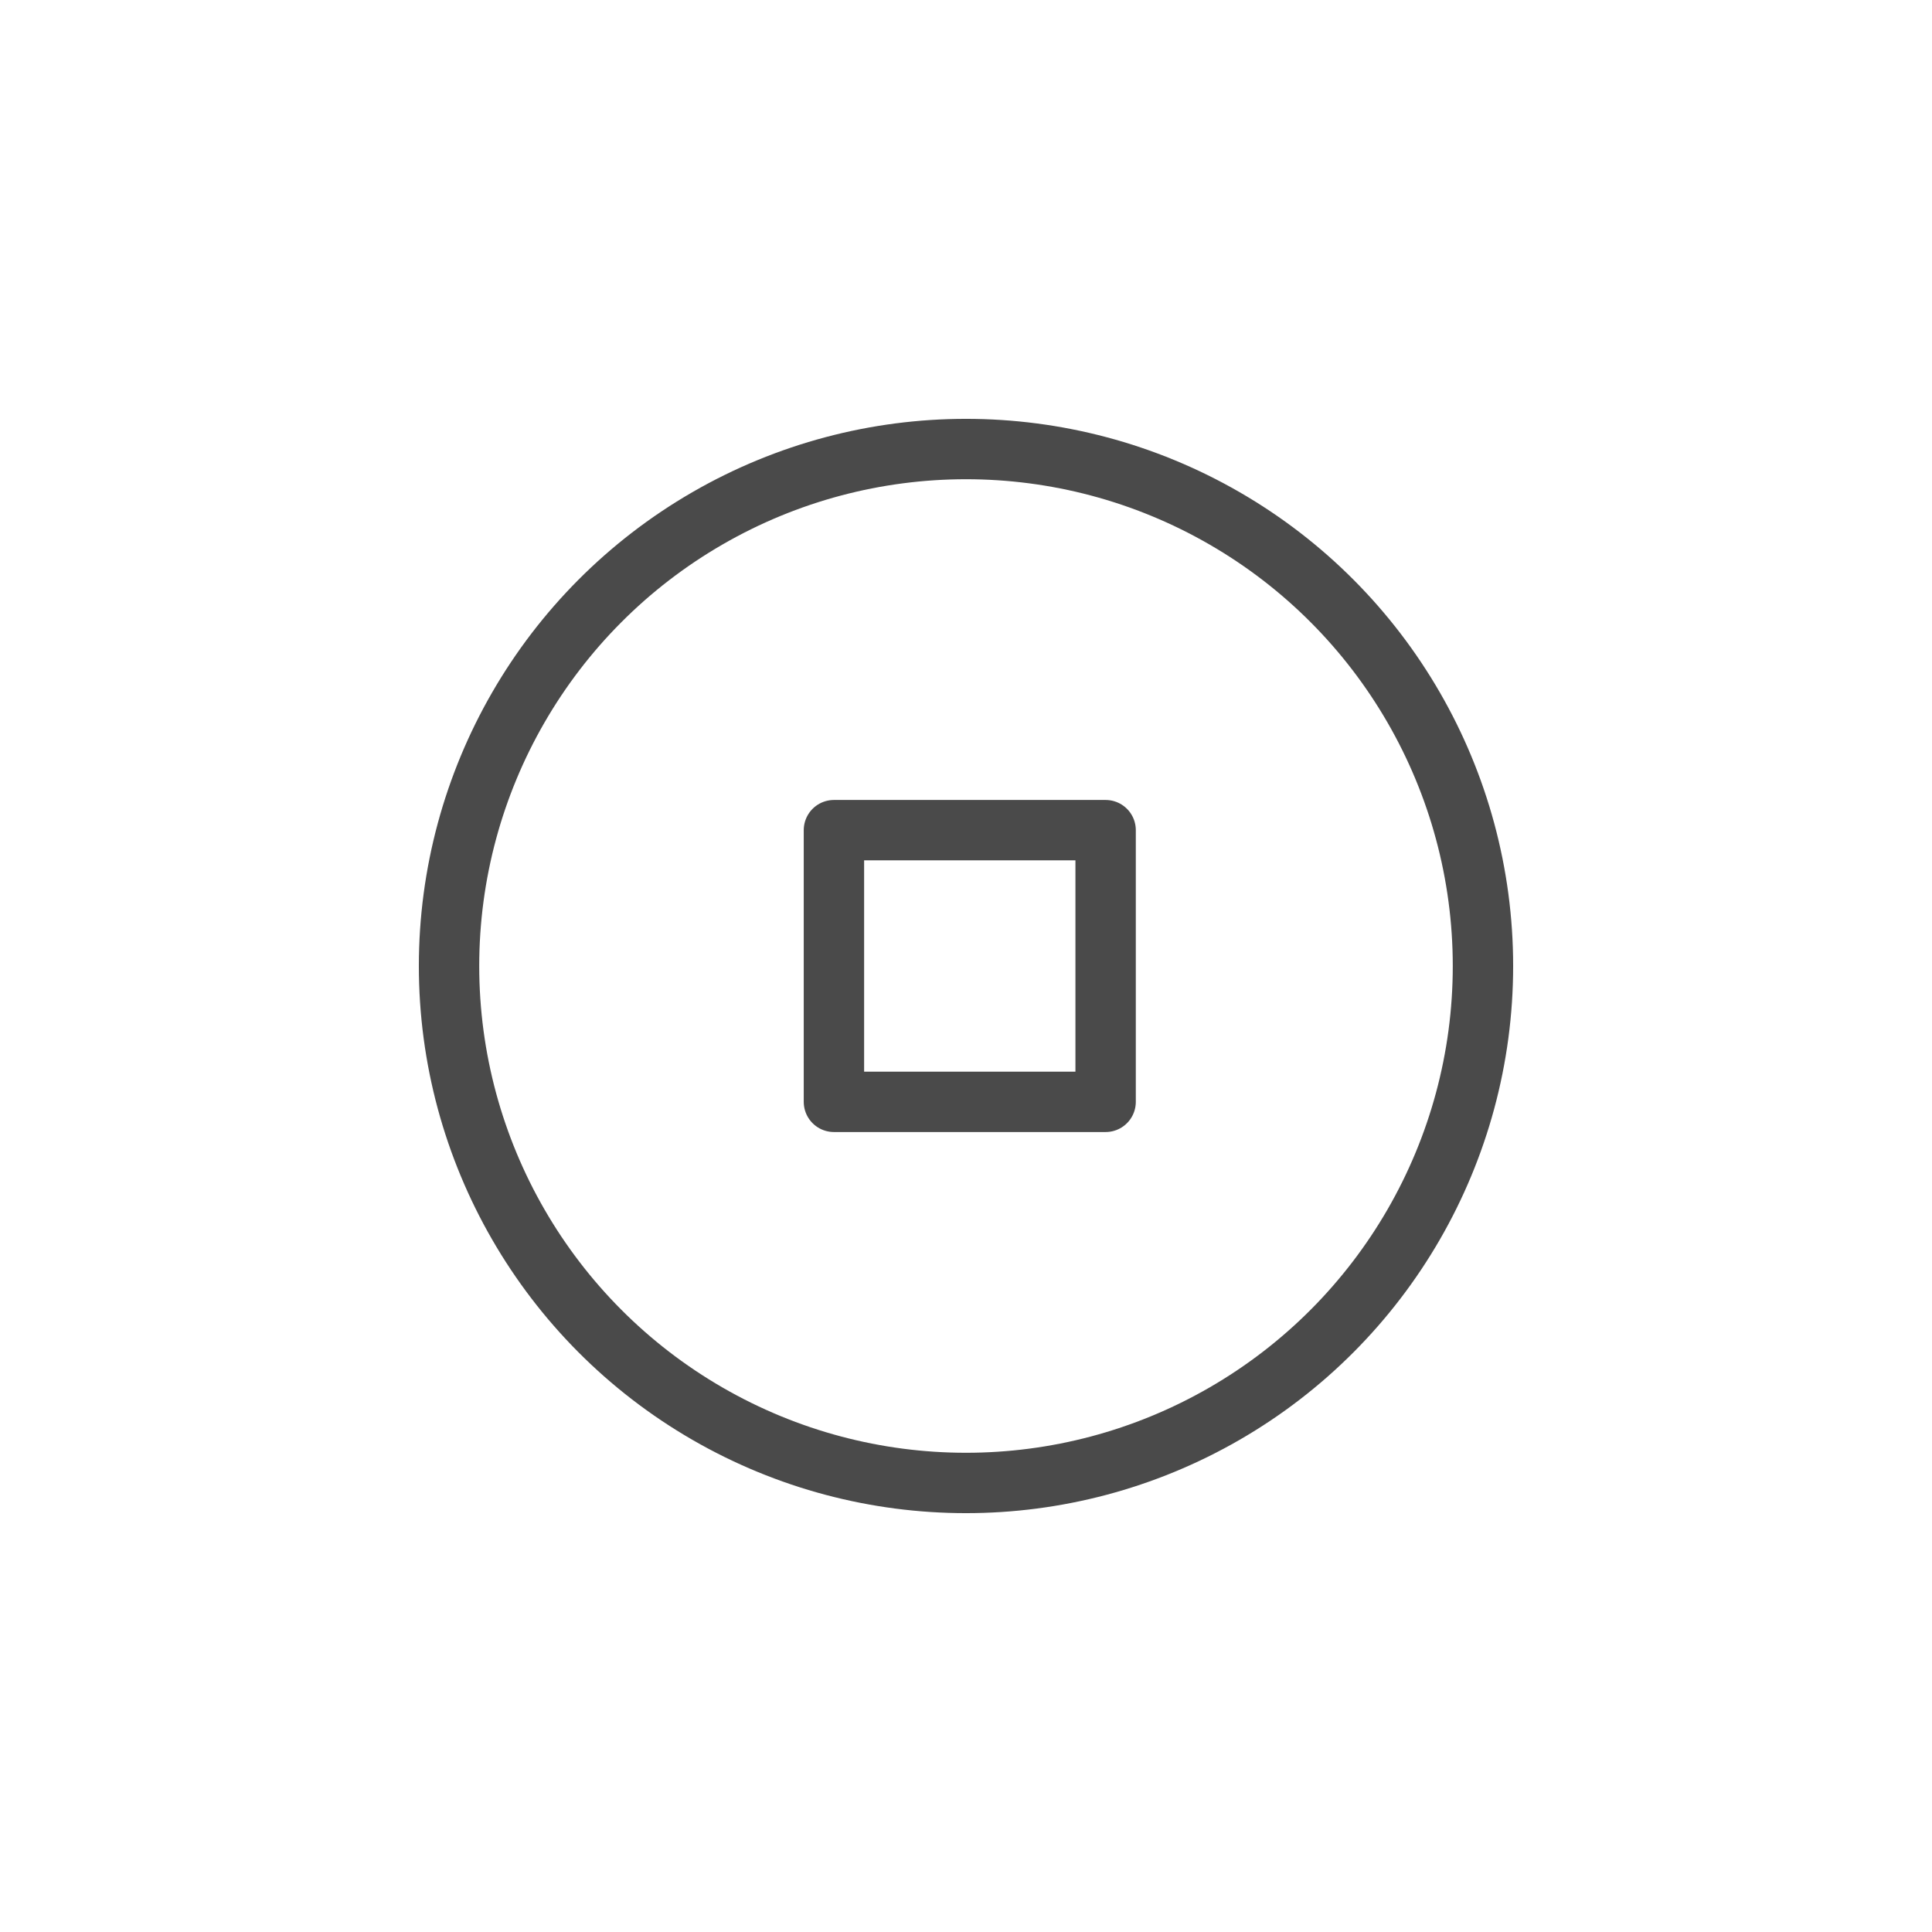 <?xml version="1.0" encoding="UTF-8" standalone="no"?>
<svg width="512px" height="512px" viewBox="0 0 512 512" version="1.1" xmlns="http://www.w3.org/2000/svg" xmlns:xlink="http://www.w3.org/1999/xlink">
    <!-- Generator: Sketch 3.7.2 (28276) - http://www.bohemiancoding.com/sketch -->
    <title>Profi_icons_21</title>
    <desc>Created with Sketch.</desc>
    <defs></defs>
    <g id="Page-1" stroke="none" stroke-width="1" fill="none" fill-rule="evenodd">
        <g id="Profi_icons_21" stroke="#4A4A4A" stroke-width="16">
            <circle id="Oval-34" cx="256" cy="256" r="137"></circle>
            <rect id="Rectangle-48" stroke-linecap="round" stroke-linejoin="round" x="221" y="220" width="72" height="72"></rect>
        </g>
    </g>
</svg>